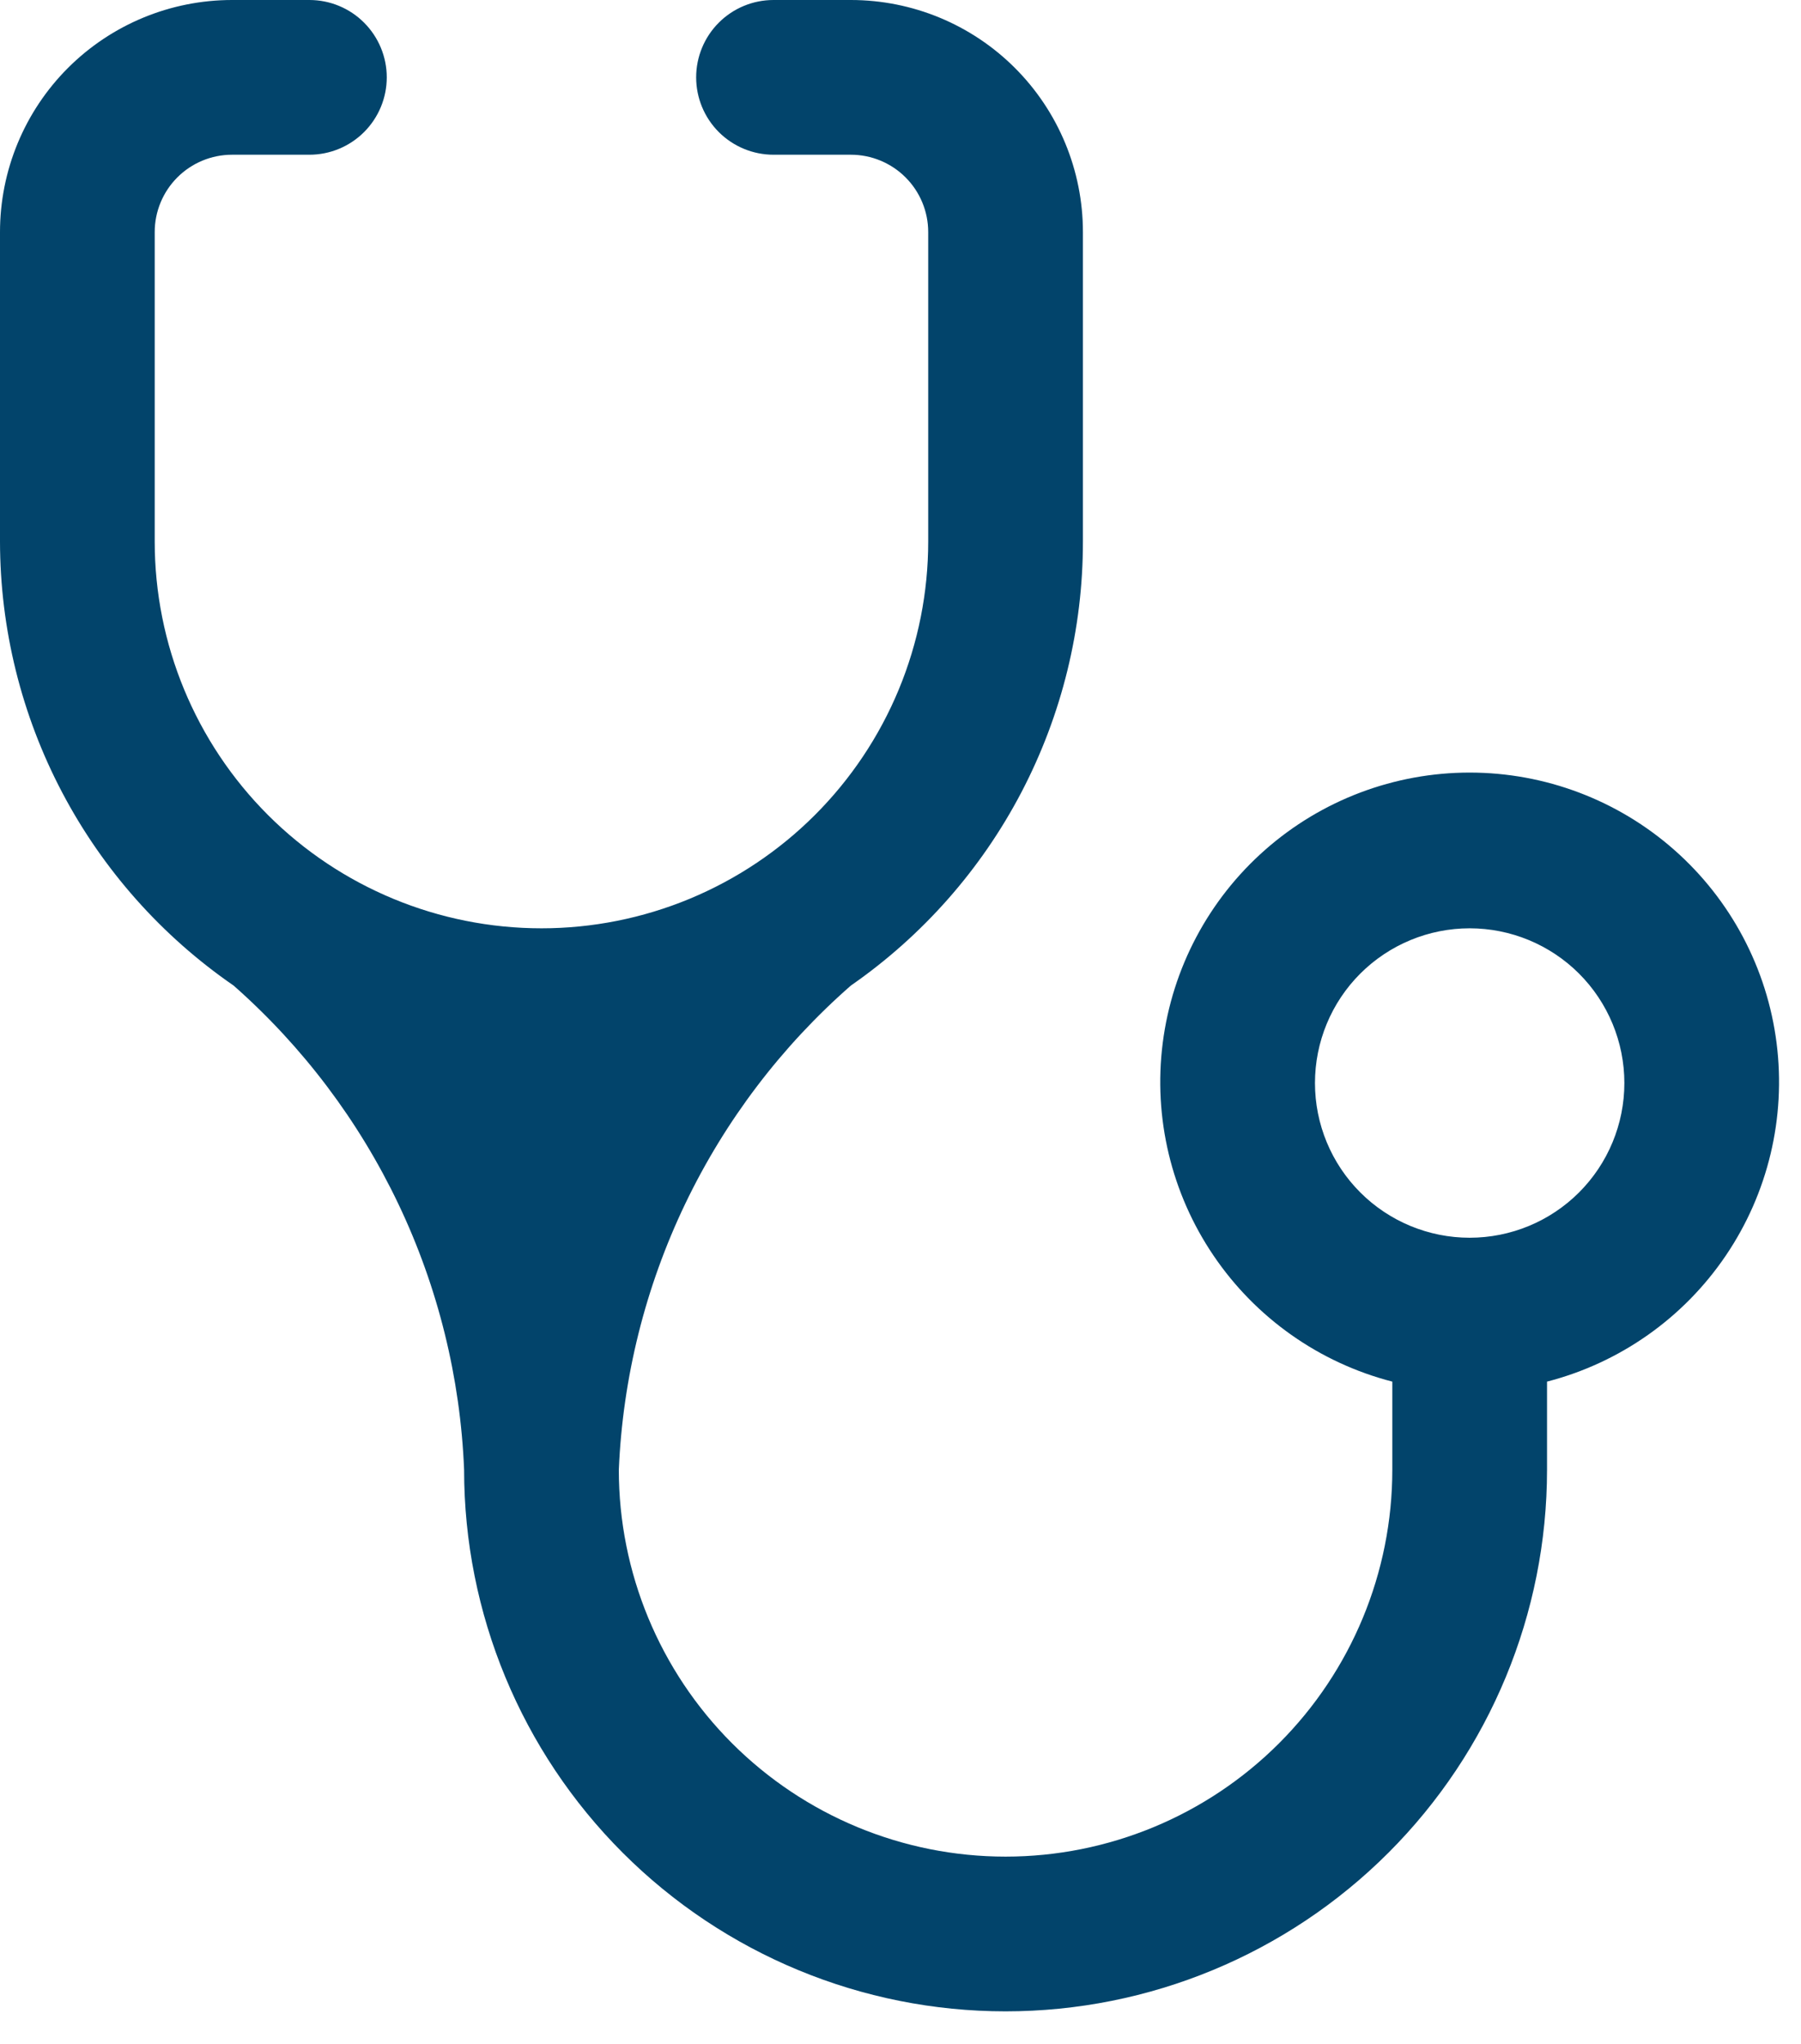 <svg width="52" height="59" viewBox="0 0 52 59" fill="none" xmlns="http://www.w3.org/2000/svg">
<path d="M15.633 26.8C12.672 26.8 9.831 25.623 7.737 23.529C5.643 21.435 4.467 18.595 4.467 15.633V6.7C4.467 6.108 4.702 5.54 5.121 5.121C5.54 4.702 6.108 4.467 6.7 4.467H8.933C9.526 4.467 10.094 4.231 10.512 3.813C10.931 3.394 11.167 2.826 11.167 2.233C11.167 1.641 10.931 1.073 10.512 0.654C10.094 0.235 9.526 0 8.933 0H6.7C4.923 0 3.219 0.706 1.962 1.962C0.706 3.219 0 4.923 0 6.7V15.633C0.003 18.156 0.618 20.641 1.793 22.874C2.968 25.107 4.667 27.021 6.745 28.453C8.741 30.213 10.36 32.359 11.504 34.762C12.648 37.164 13.293 39.774 13.4 42.433C13.4 46.58 15.047 50.556 17.979 53.488C20.911 56.42 24.887 58.067 29.033 58.067C33.18 58.067 37.156 56.42 40.088 53.488C43.02 50.556 44.667 46.58 44.667 42.433V39.887C46.772 39.344 48.607 38.051 49.827 36.251C51.047 34.452 51.569 32.269 51.295 30.112C51.022 27.955 49.97 25.972 48.339 24.535C46.707 23.097 44.608 22.304 42.433 22.304C40.259 22.304 38.159 23.097 36.528 24.535C34.896 25.972 33.845 27.955 33.571 30.112C33.297 32.269 33.819 34.452 35.04 36.251C36.26 38.051 38.095 39.344 40.2 39.887V42.433C40.2 45.395 39.023 48.235 36.929 50.329C34.835 52.423 31.995 53.6 29.033 53.6C26.072 53.6 23.232 52.423 21.137 50.329C19.043 48.235 17.867 45.395 17.867 42.433C17.98 39.771 18.632 37.159 19.783 34.756C20.935 32.353 22.562 30.209 24.567 28.453C26.636 27.016 28.327 25.1 29.494 22.867C30.66 20.635 31.269 18.152 31.267 15.633V6.7C31.267 4.923 30.561 3.219 29.304 1.962C28.048 0.706 26.344 0 24.567 0H22.333C21.741 0 21.173 0.235 20.754 0.654C20.335 1.073 20.1 1.641 20.1 2.233C20.1 2.826 20.335 3.394 20.754 3.813C21.173 4.231 21.741 4.467 22.333 4.467H24.567C25.159 4.467 25.727 4.702 26.146 5.121C26.565 5.54 26.8 6.108 26.8 6.7V15.633C26.8 17.1 26.511 18.552 25.95 19.907C25.389 21.261 24.566 22.492 23.529 23.529C22.492 24.566 21.261 25.389 19.907 25.95C18.552 26.511 17.1 26.8 15.633 26.8ZM42.433 35.733C41.249 35.733 40.113 35.263 39.275 34.425C38.437 33.587 37.967 32.451 37.967 31.267C37.967 30.082 38.437 28.946 39.275 28.108C40.113 27.271 41.249 26.8 42.433 26.8C43.618 26.8 44.754 27.271 45.592 28.108C46.429 28.946 46.9 30.082 46.9 31.267C46.9 32.451 46.429 33.587 45.592 34.425C44.754 35.263 43.618 35.733 42.433 35.733Z" fill="#02446B"/>
</svg>
